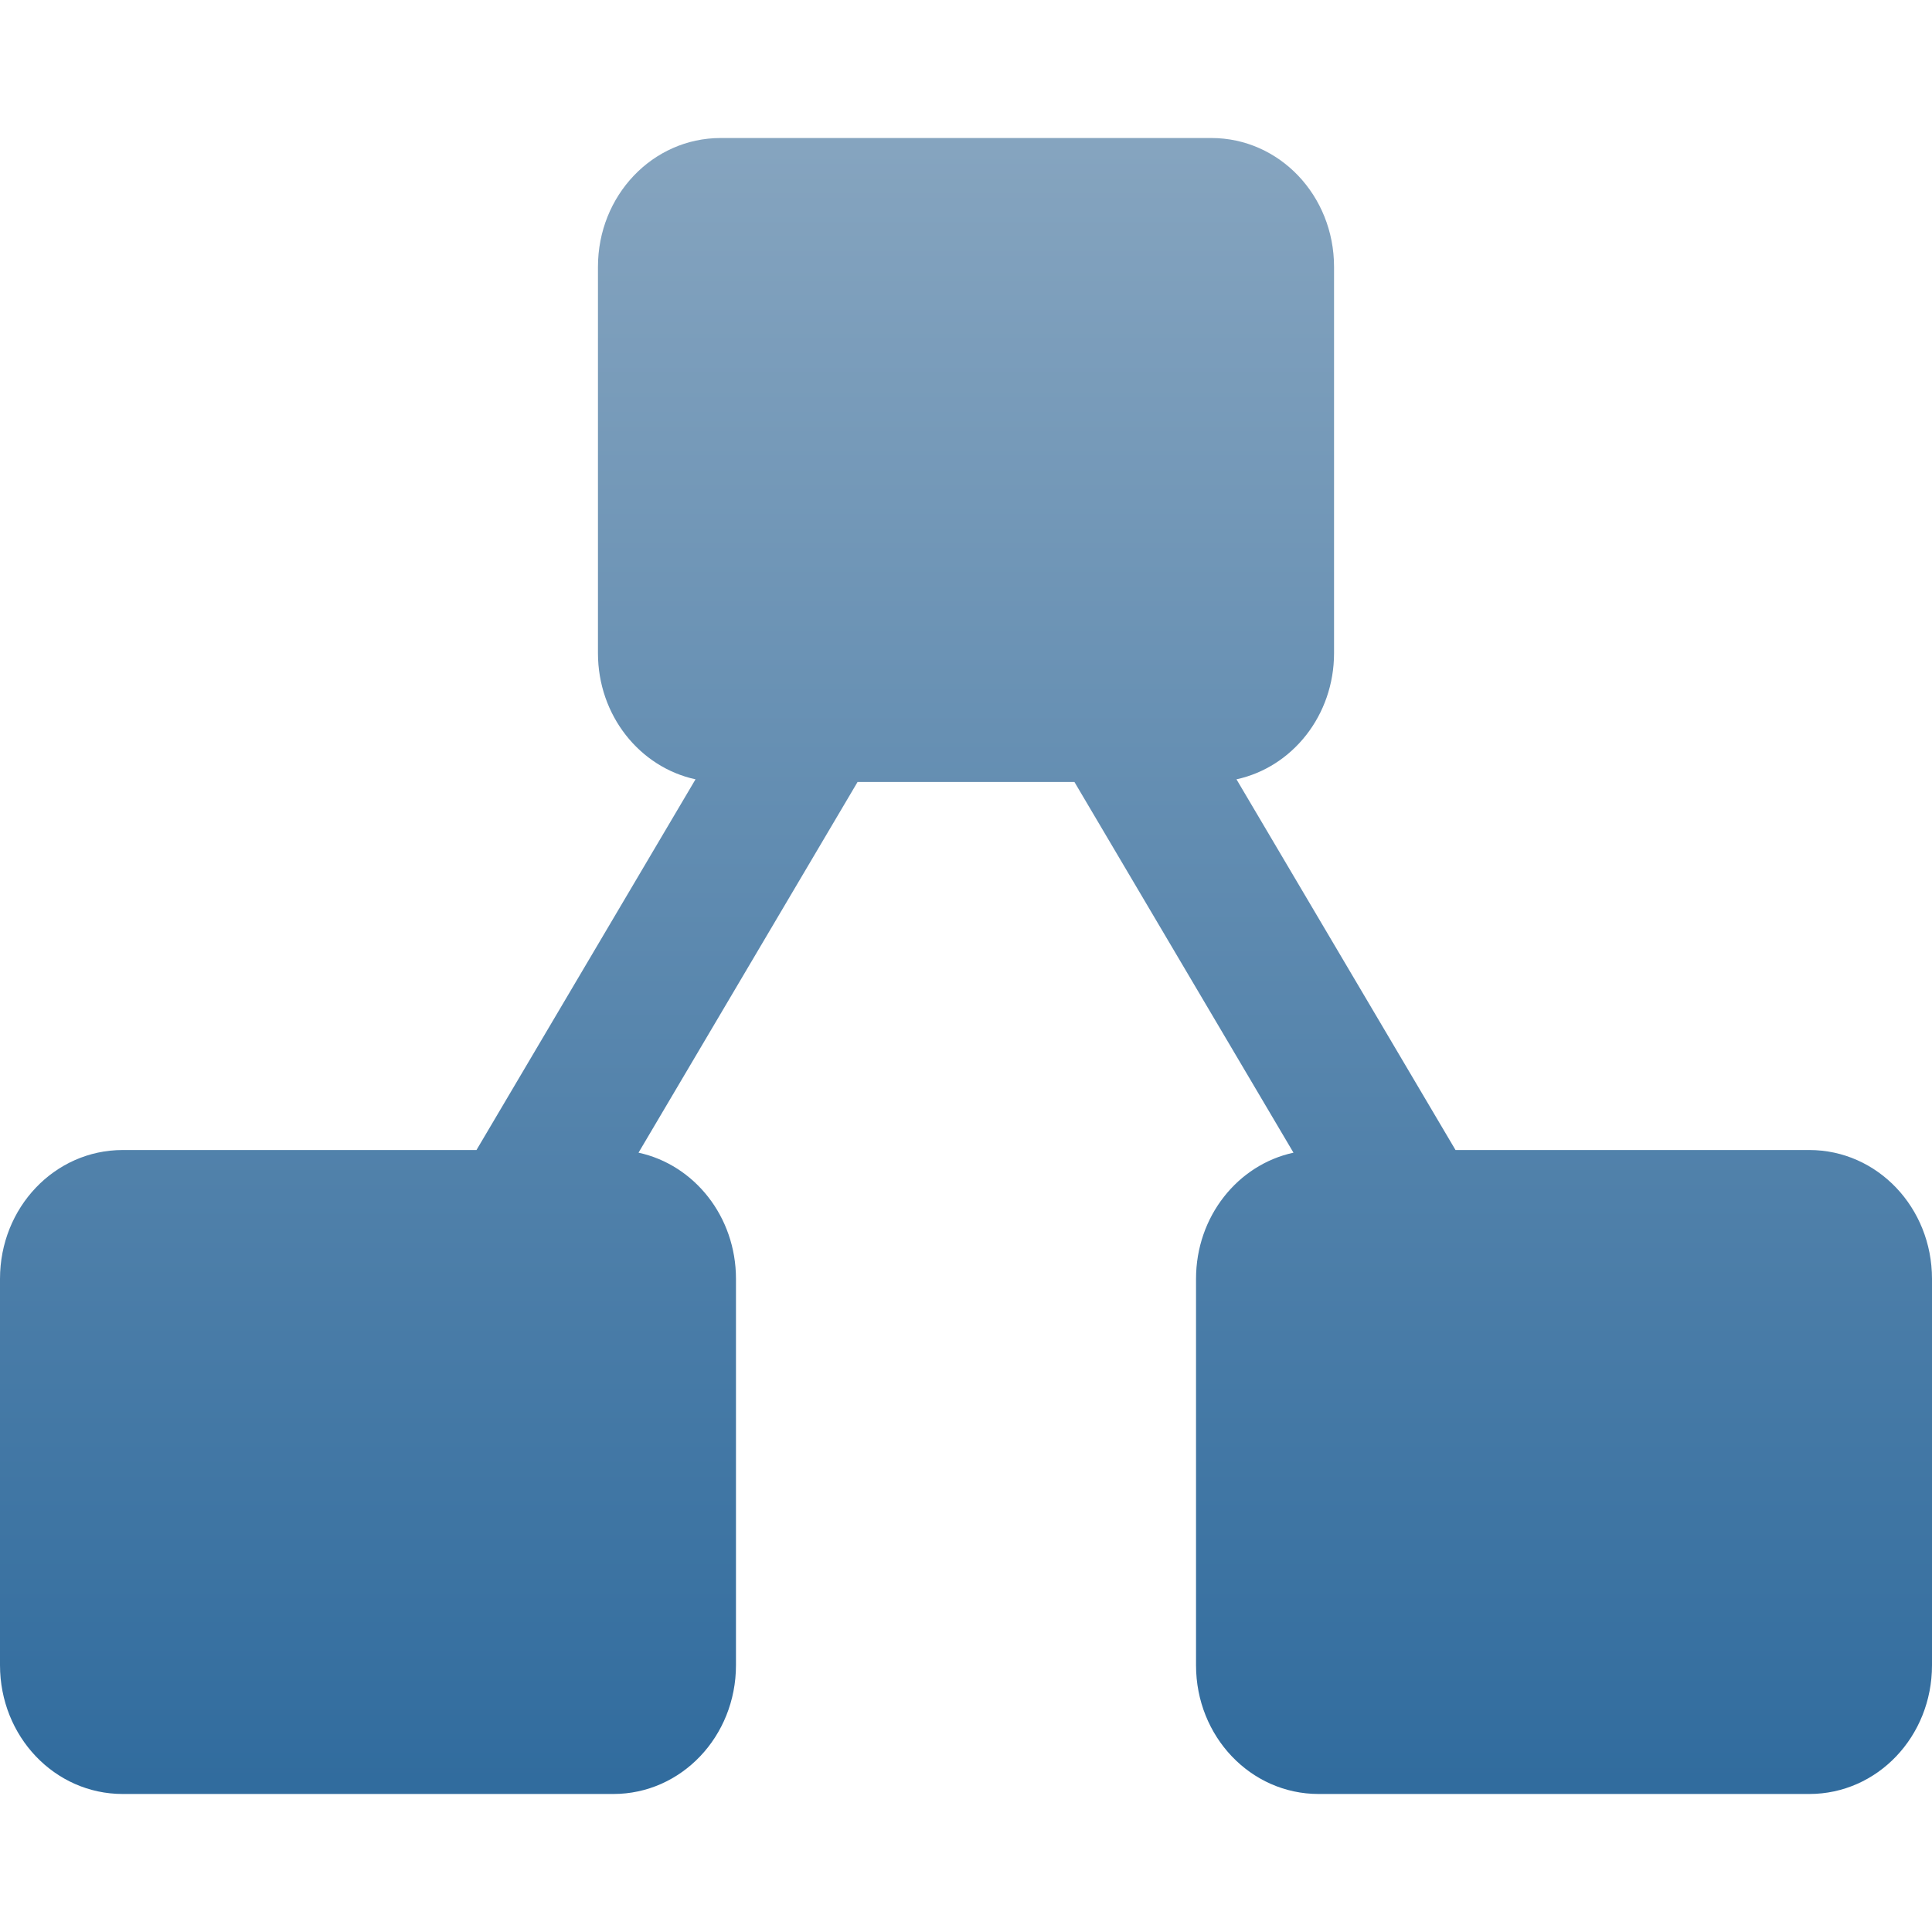 <svg xmlns="http://www.w3.org/2000/svg" width="16" height="16" version="1.1">
 <defs>
   <style id="current-color-scheme" type="text/css">
   .ColorScheme-Text { color: #939597; } .ColorScheme-Highlight { color:#5294e2; }
  </style>
  <linearGradient id="arrongin" x1="0%" x2="0%" y1="0%" y2="100%">
   <stop offset="0%" style="stop-color:#dd9b44; stop-opacity:1"/>
   <stop offset="100%" style="stop-color:#ad6c16; stop-opacity:1"/>
  </linearGradient>
  <linearGradient id="aurora" x1="0%" x2="0%" y1="0%" y2="100%">
   <stop offset="0%" style="stop-color:#09D4DF; stop-opacity:1"/>
   <stop offset="100%" style="stop-color:#9269F4; stop-opacity:1"/>
  </linearGradient>
  <linearGradient id="cyberneon" x1="0%" x2="0%" y1="0%" y2="100%">
    <stop offset="0" style="stop-color:#0abdc6; stop-opacity:1"/>
    <stop offset="1" style="stop-color:#ea00d9; stop-opacity:1"/>
  </linearGradient>
  <linearGradient id="fitdance" x1="0%" x2="0%" y1="0%" y2="100%">
   <stop offset="0%" style="stop-color:#1AD6AB; stop-opacity:1"/>
   <stop offset="100%" style="stop-color:#329DB6; stop-opacity:1"/>
  </linearGradient>
  <linearGradient id="oomox" x1="0%" x2="0%" y1="0%" y2="100%">
   <stop offset="0%" style="stop-color:#85a4bf; stop-opacity:1"/>
   <stop offset="100%" style="stop-color:#316c9e; stop-opacity:1"/>
  </linearGradient>
  <linearGradient id="rainblue" x1="0%" x2="0%" y1="0%" y2="100%">
   <stop offset="0%" style="stop-color:#00F260; stop-opacity:1"/>
   <stop offset="100%" style="stop-color:#0575E6; stop-opacity:1"/>
  </linearGradient>
  <linearGradient id="sunrise" x1="0%" x2="0%" y1="0%" y2="100%">
   <stop offset="0%" style="stop-color: #FF8501; stop-opacity:1"/>
   <stop offset="100%" style="stop-color: #FFCB01; stop-opacity:1"/>
  </linearGradient>
  <linearGradient id="telinkrin" x1="0%" x2="0%" y1="0%" y2="100%">
   <stop offset="0%" style="stop-color: #b2ced6; stop-opacity:1"/>
   <stop offset="100%" style="stop-color: #6da5b7; stop-opacity:1"/>
  </linearGradient>
  <linearGradient id="60spsycho" x1="0%" x2="0%" y1="0%" y2="100%">
   <stop offset="0%" style="stop-color: #df5940; stop-opacity:1"/>
   <stop offset="25%" style="stop-color: #d8d15f; stop-opacity:1"/>
   <stop offset="50%" style="stop-color: #e9882a; stop-opacity:1"/>
   <stop offset="100%" style="stop-color: #279362; stop-opacity:1"/>
  </linearGradient>
  <linearGradient id="90ssummer" x1="0%" x2="0%" y1="0%" y2="100%">
   <stop offset="0%" style="stop-color: #f618c7; stop-opacity:1"/>
   <stop offset="20%" style="stop-color: #94ffab; stop-opacity:1"/>
   <stop offset="50%" style="stop-color: #fbfd54; stop-opacity:1"/>
   <stop offset="100%" style="stop-color: #0f83ae; stop-opacity:1"/>
  </linearGradient>
 </defs>
 <path fill="url(#oomox)" class="ColorScheme-Text" d="M 3.946 9.524 L 5.76 6.454 C 5.298 6.354 4.952 5.925 4.952 5.409 L 4.952 2.21 C 4.952 1.619 5.405 1.143 5.968 1.143 L 5.968 1.143 L 10.032 1.143 C 10.595 1.143 11.048 1.619 11.048 2.21 L 11.048 5.409 C 11.048 5.925 10.702 6.354 10.24 6.454 L 12.054 9.524 L 12.054 9.524 L 14.984 9.524 C 15.547 9.524 16 10 16 10.591 L 16 13.791 C 16 14.382 15.547 14.857 14.984 14.857 L 10.92 14.857 C 10.358 14.857 9.905 14.382 9.905 13.791 L 9.905 10.591 C 9.905 10.075 10.25 9.646 10.712 9.546 L 8.898 6.476 L 7.102 6.476 L 5.288 9.546 C 5.75 9.646 6.095 10.075 6.095 10.591 L 6.095 13.79 C 6.095 14.381 5.642 14.857 5.08 14.857 L 1.016 14.857 C 0.453 14.857 0 14.381 0 13.79 L 0 10.591 C 0 10 0.453 9.524 1.016 9.524 L 1.016 9.524 L 3.946 9.524 Z"/>
</svg>

